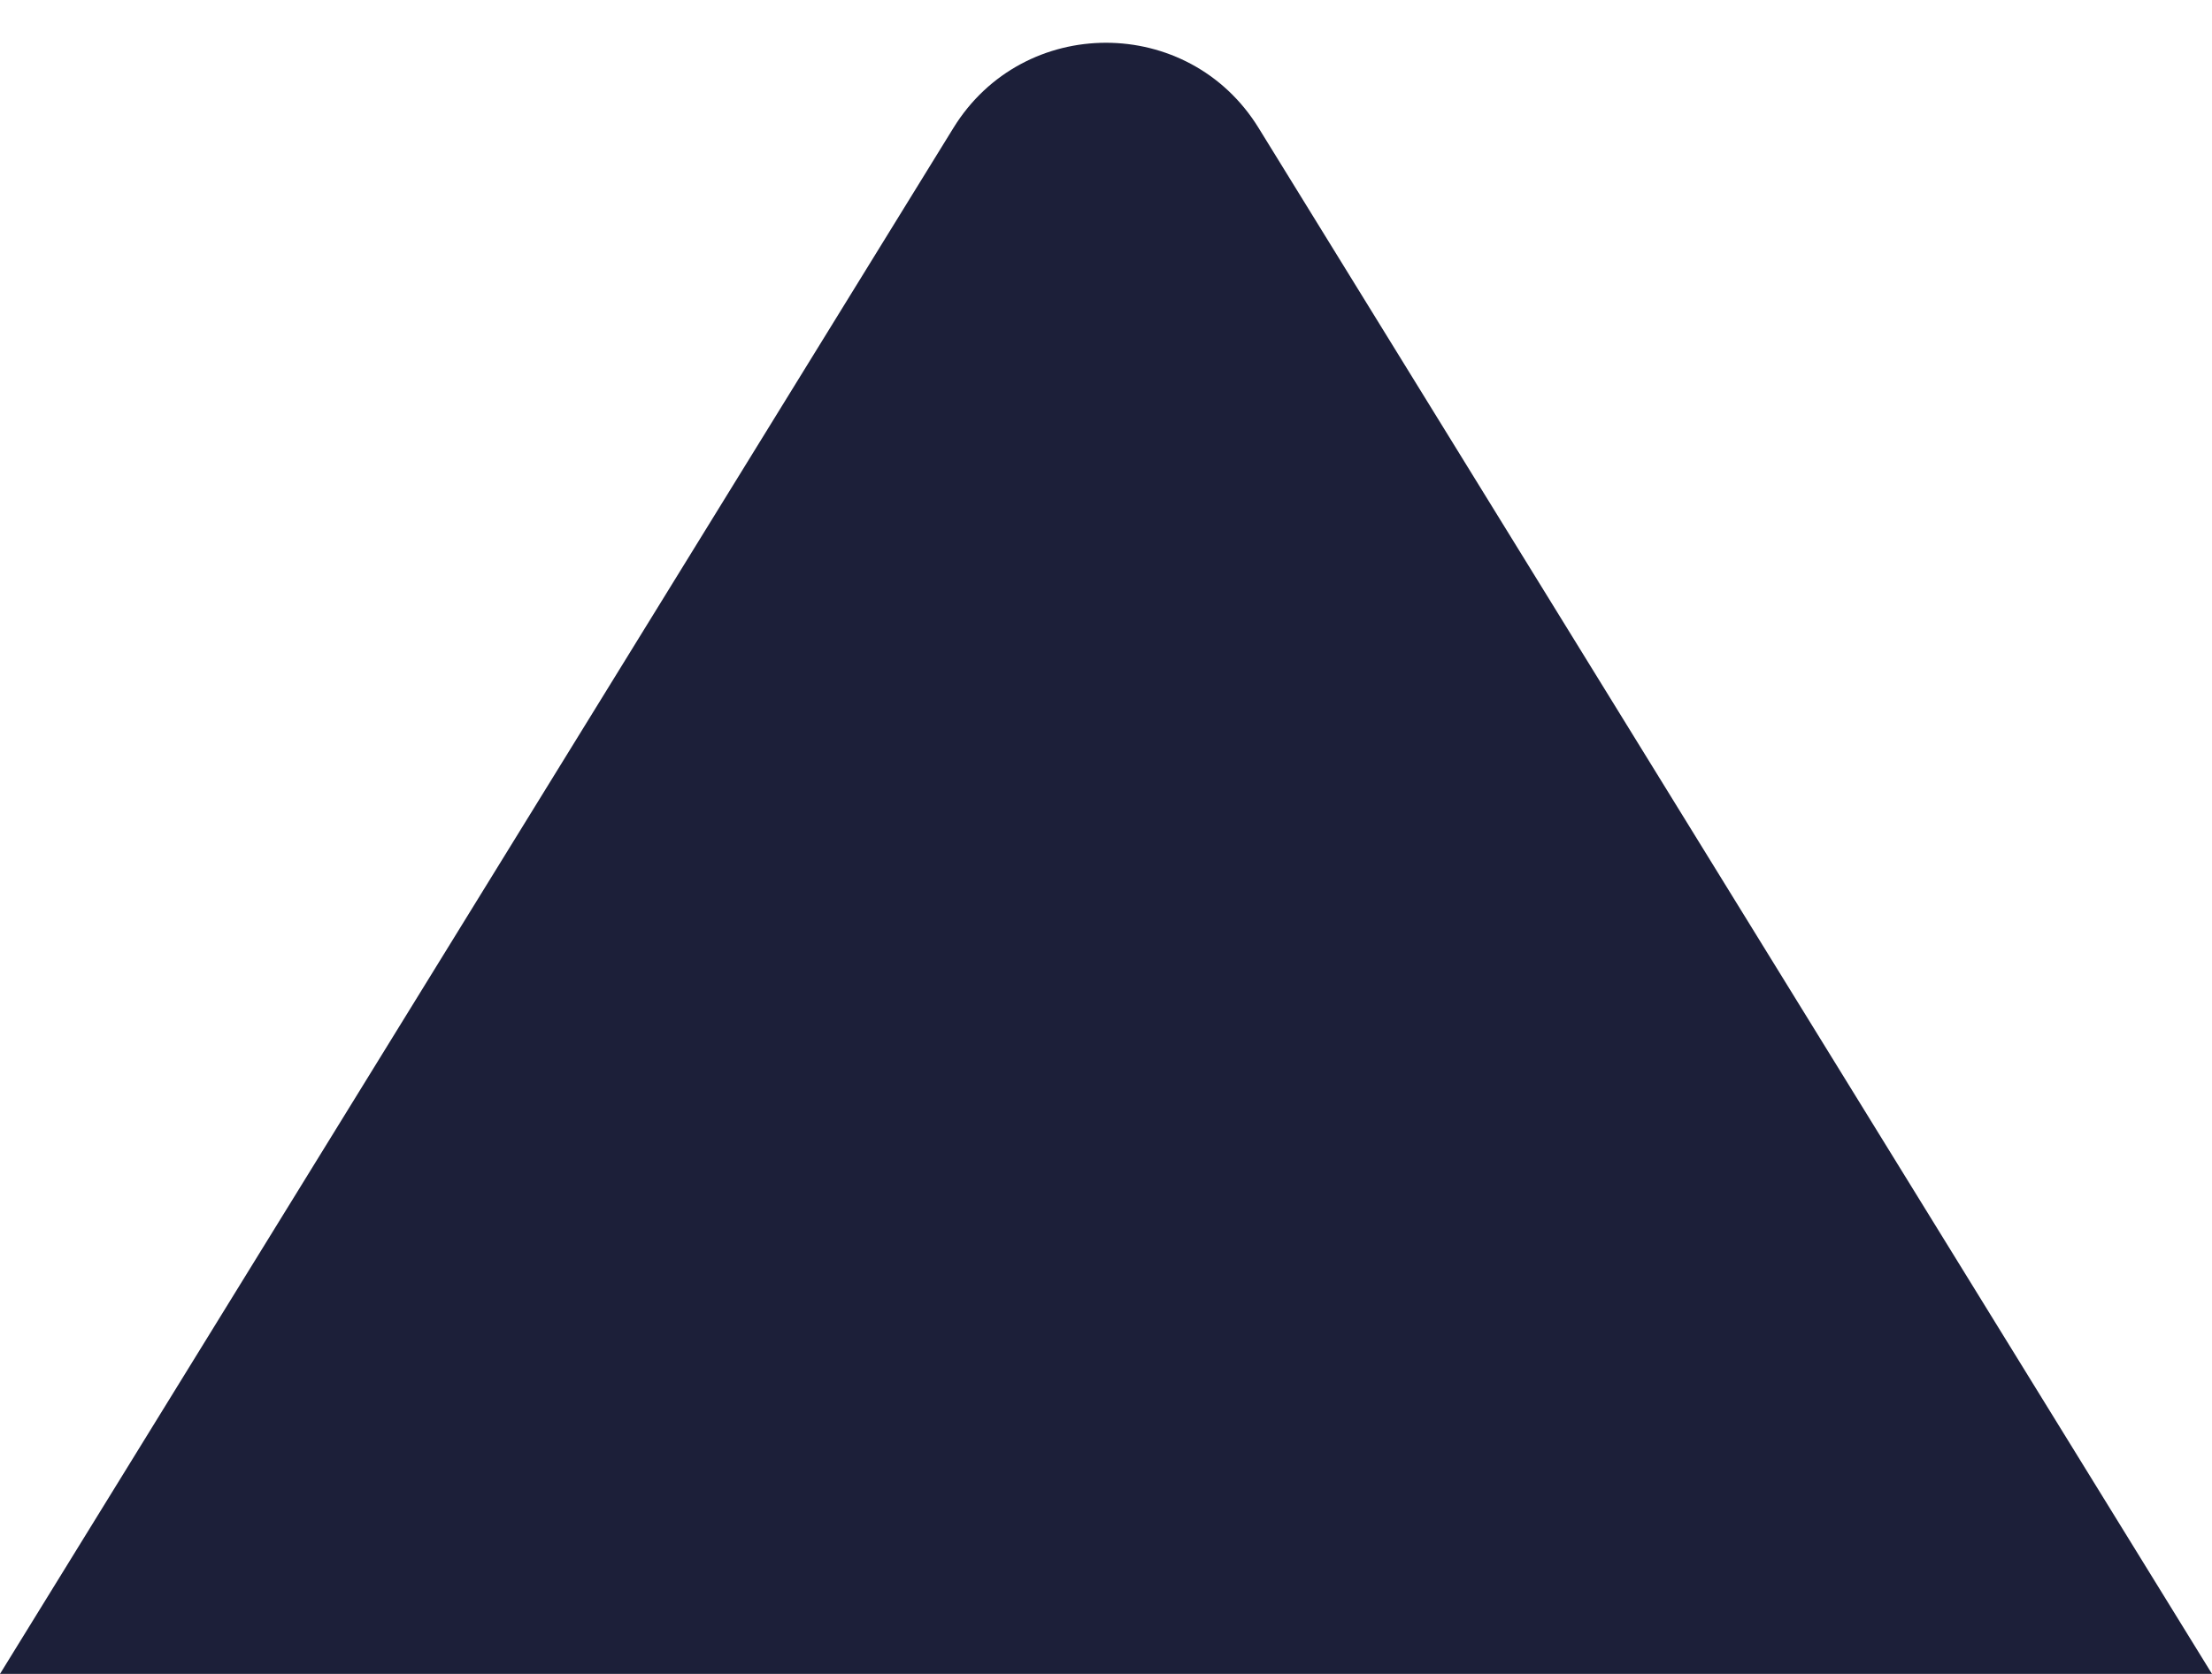 <svg width="37" height="28" viewBox="0 0 37 28" fill="none" xmlns="http://www.w3.org/2000/svg">
<path d="M15.947 2.141L0 28H18.5H37L21.053 2.141C19.882 0.24 17.118 0.24 15.947 2.141Z" fill="#1C1F39"/>
</svg>
